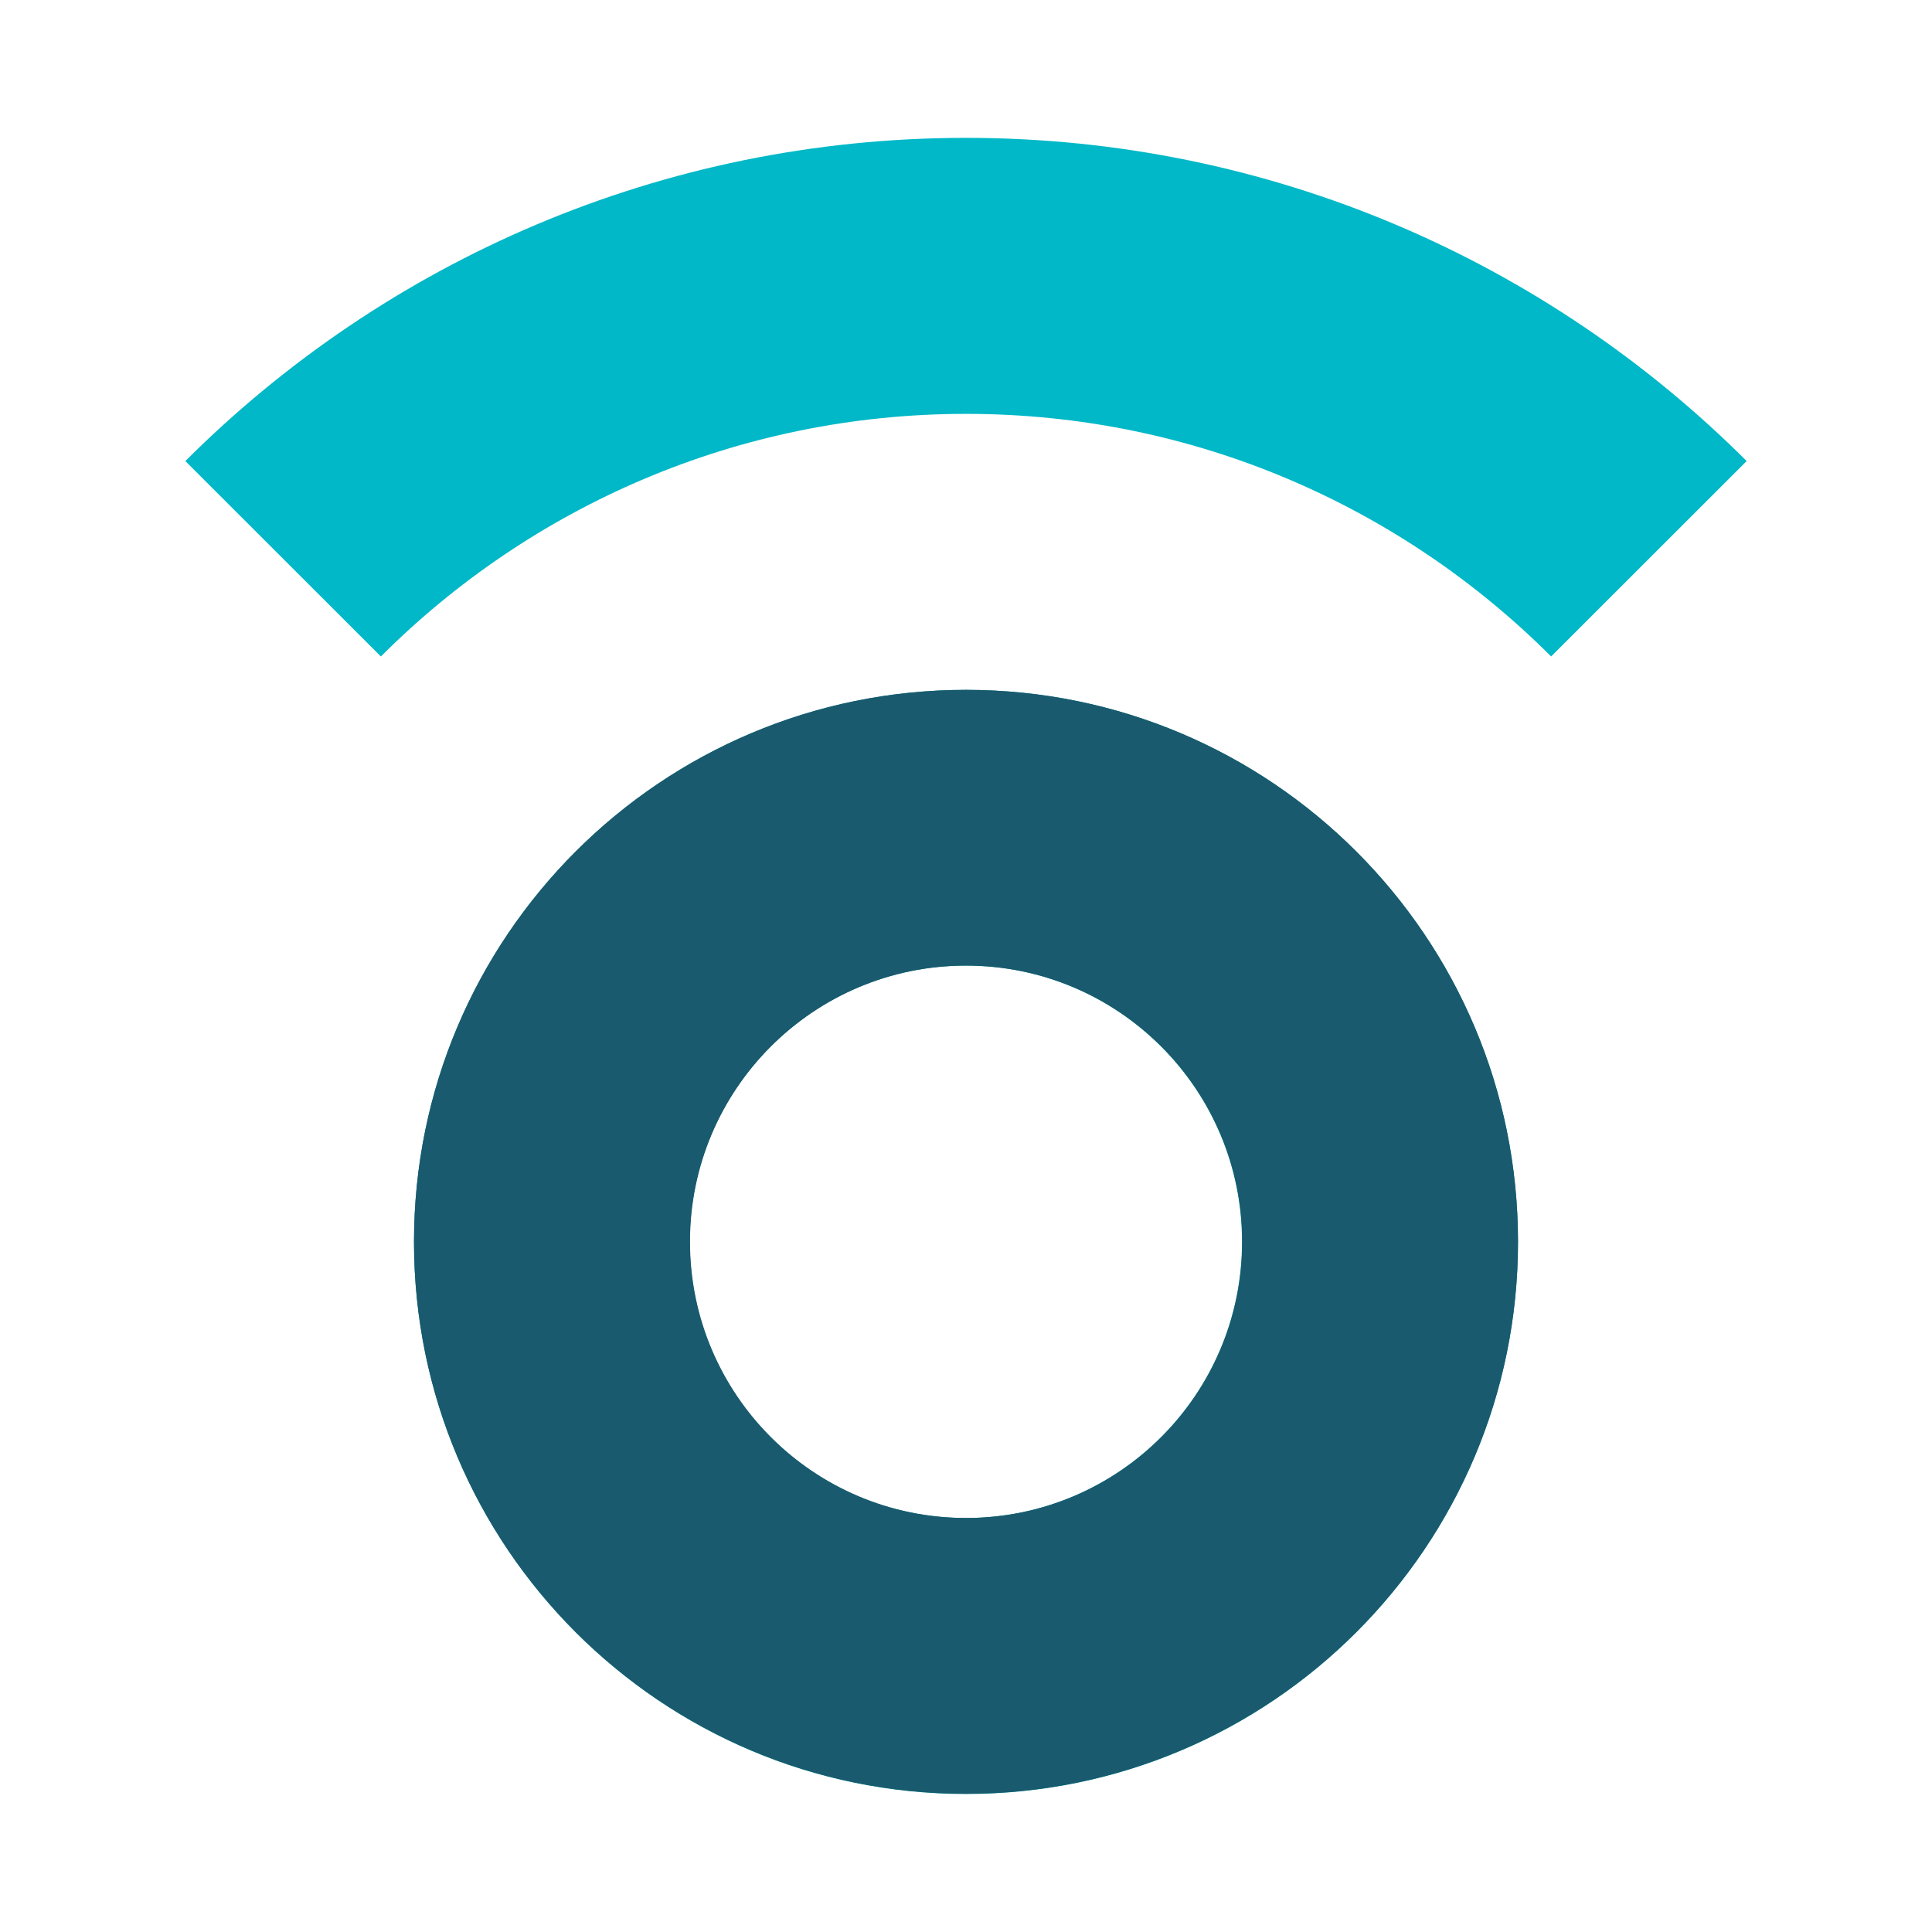 <?xml version="1.0" encoding="utf-8"?>
<!-- Generator: Adobe Illustrator 16.0.0, SVG Export Plug-In . SVG Version: 6.00 Build 0)  -->
<!DOCTYPE svg PUBLIC "-//W3C//DTD SVG 1.0//EN" "http://www.w3.org/TR/2001/REC-SVG-20010904/DTD/svg10.dtd">
<svg version="1.0" id="Layer_1" xmlns="http://www.w3.org/2000/svg" xmlns:xlink="http://www.w3.org/1999/xlink" x="0px" y="0px"
	 width="14px" height="14px" viewBox="0 0 14 14" enable-background="new 0 0 14 14" xml:space="preserve">
<g>
	<g>
		<path fill="#00B8C7" d="M7,0.999c-2.209,0-4.209,0.896-5.657,2.342L2.76,4.757C3.846,3.671,5.346,2.999,7,2.999
			c1.654,0,3.154,0.672,4.24,1.758l1.417-1.416C11.209,1.895,9.209,0.999,7,0.999"/>
		<path fill="#00818C" d="M7,4.999c-2.209,0-4,1.791-4,3.999V9c0,2.209,1.791,4,4,4s4-1.791,4-4V8.998C11,6.79,9.209,4.999,7,4.999
			 M6.999,11c-1.105,0-2.001-0.896-2.001-2.002c0-1.104,0.896-2.001,2.001-2.001C8.104,6.997,9,7.894,9,8.998
			C9,10.104,8.104,11,6.999,11"/>
		<path fill="#1A5A6E" d="M7,12.998c2.209,0,4-1.79,4-4c0-2.209-1.791-3.999-4-3.999s-4,1.79-4,3.999
			C3,11.208,4.791,12.998,7,12.998 M7.001,6.997c1.105,0,2.001,0.896,2.001,2.001C9.002,10.104,8.106,11,7.001,11
			C5.895,11,5,10.104,5,8.998C5,7.894,5.895,6.997,7.001,6.997"/>
	</g>
</g>
</svg>
